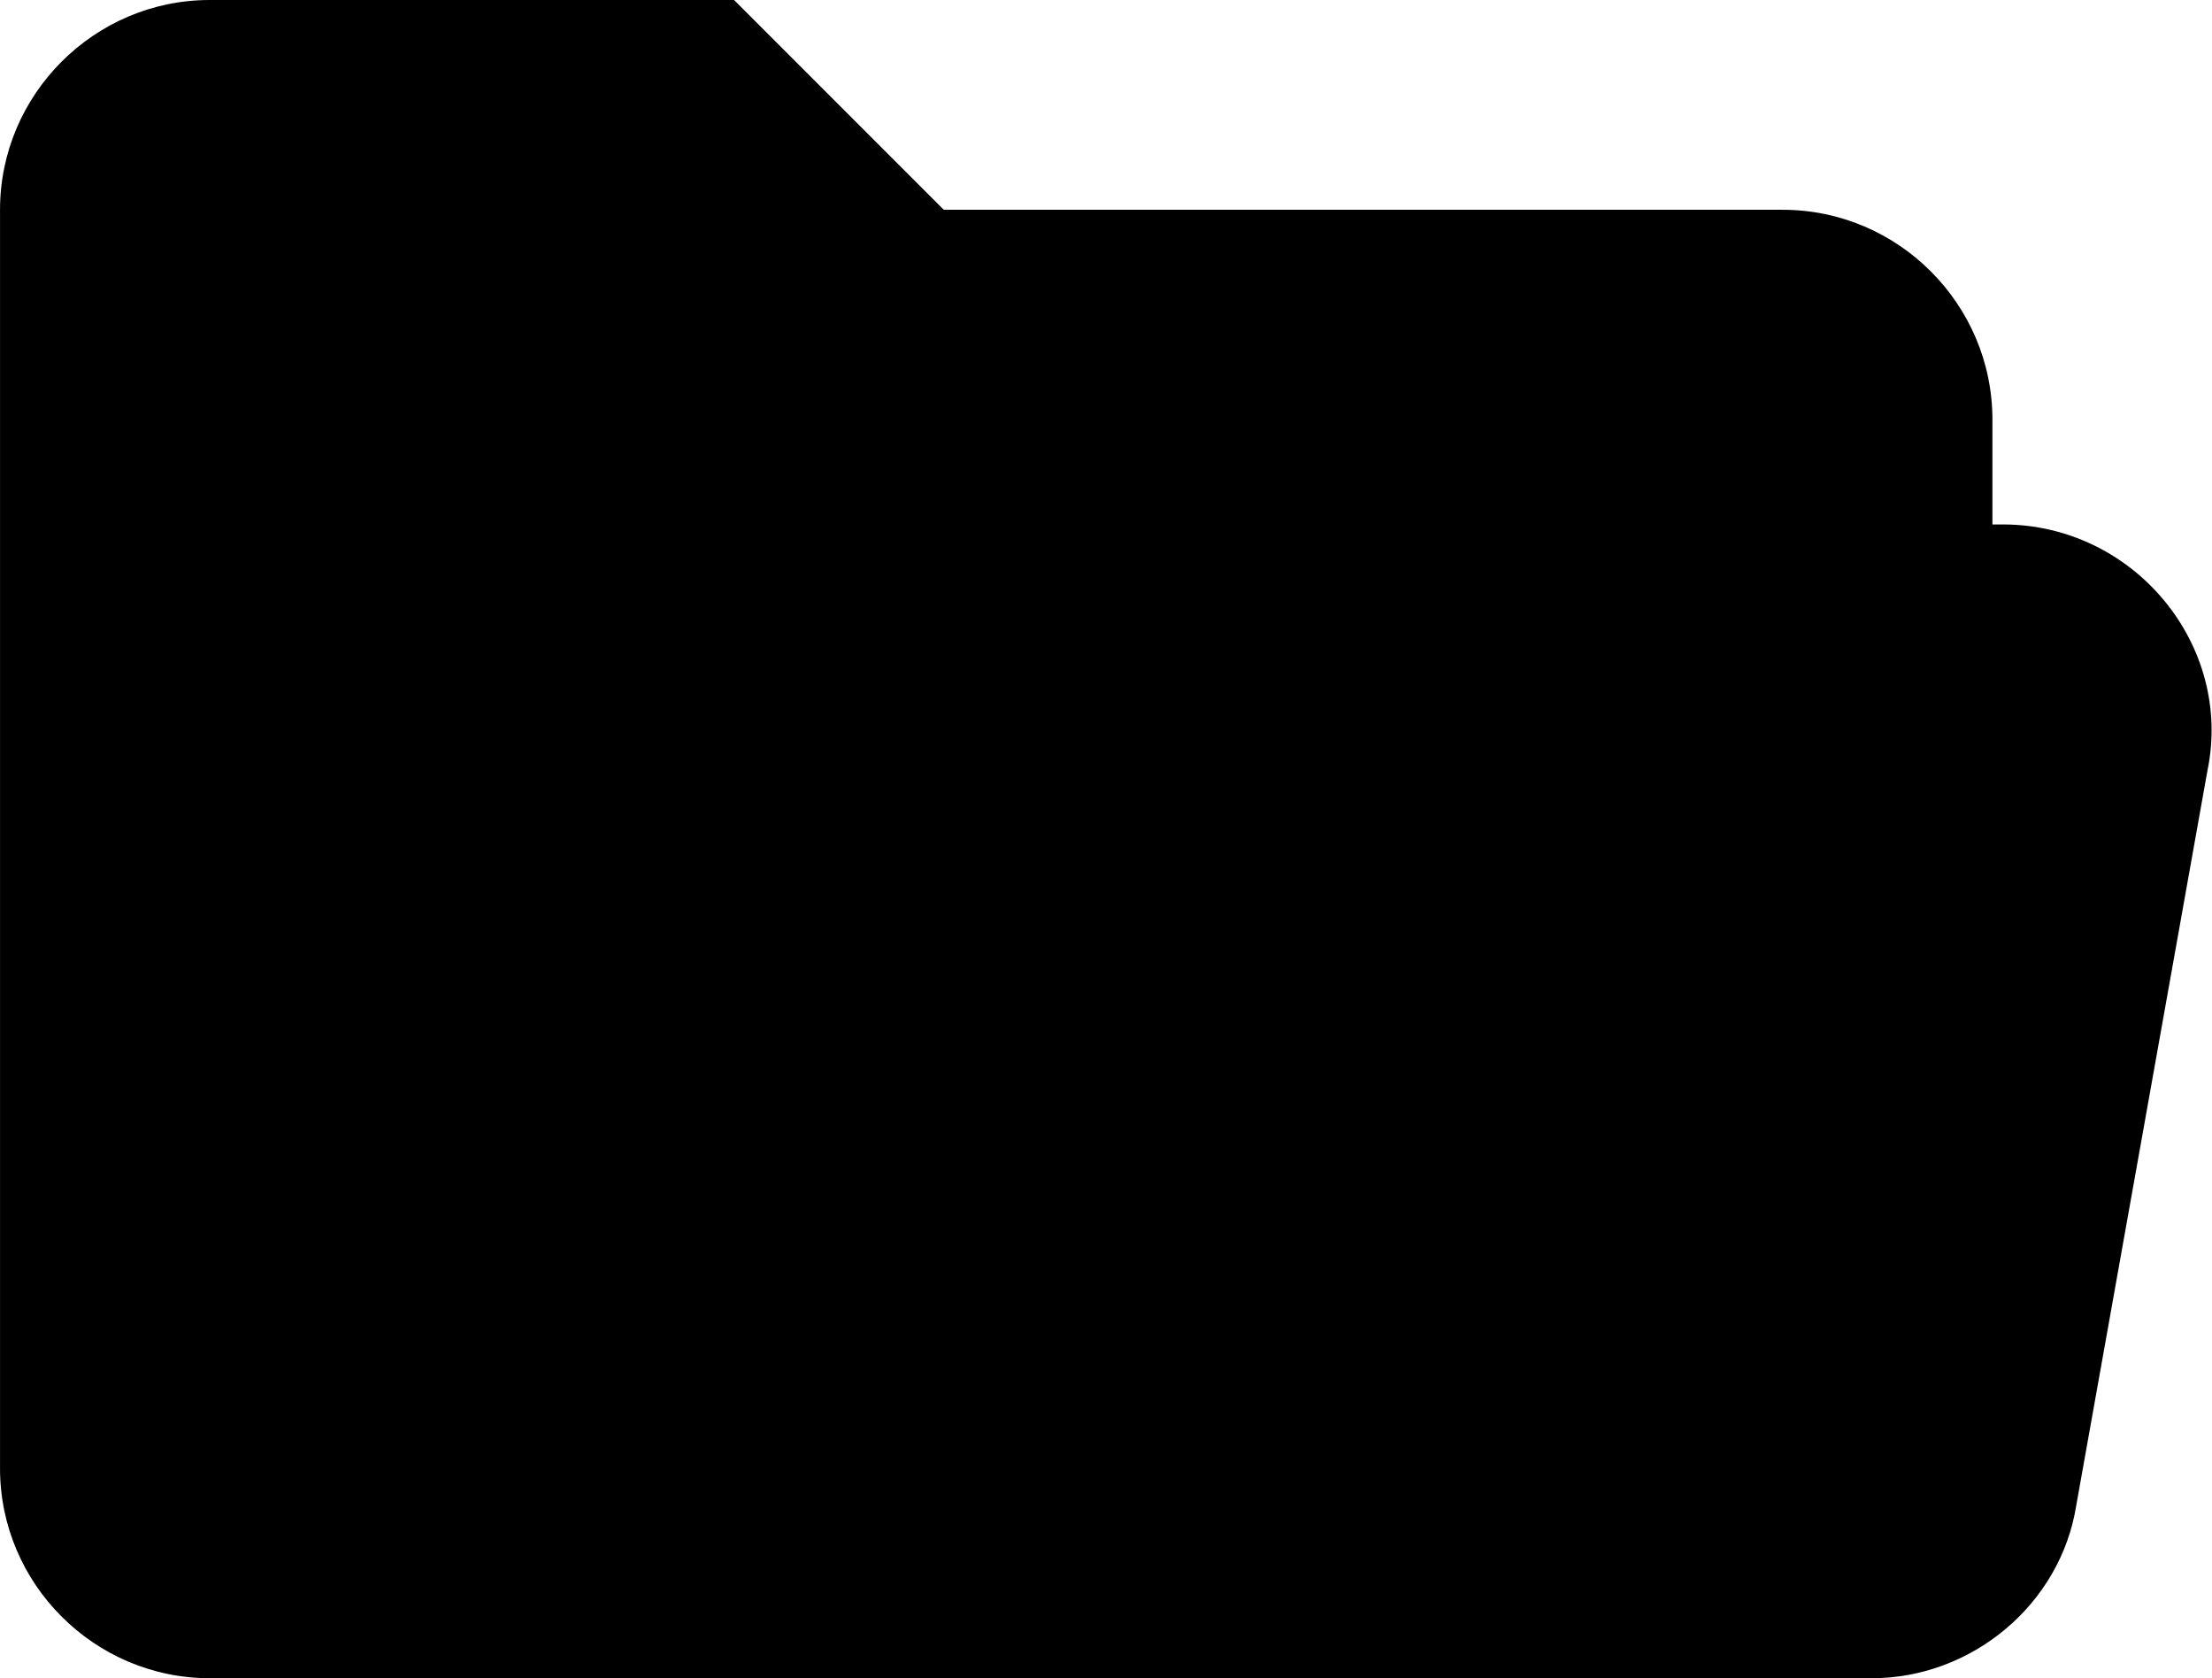 <?xml version="1.0" standalone="no"?><!DOCTYPE svg PUBLIC "-//W3C//DTD SVG 1.1//EN" "http://www.w3.org/Graphics/SVG/1.1/DTD/svg11.dtd"><svg class="icon" width="200px" height="151.70px" viewBox="0 0 1350 1024" version="1.1" xmlns="http://www.w3.org/2000/svg"><path d="M1088 128H576l-128-128H128C57.6 0 0 57.6 0 128v768c0 70.4 57.6 128 128 128h992c54.4 0 96-41.6 96-96V256c0-70.4-57.6-128-128-128z"  /><path d="M1222.4 320H361.6c-60.8 0-115.2 44.8-124.8 105.6L128 1024h1014.4c60.8 0 115.2-44.8 124.8-105.6l80-448c16-76.8-44.8-150.4-124.8-150.4z"  /></svg>